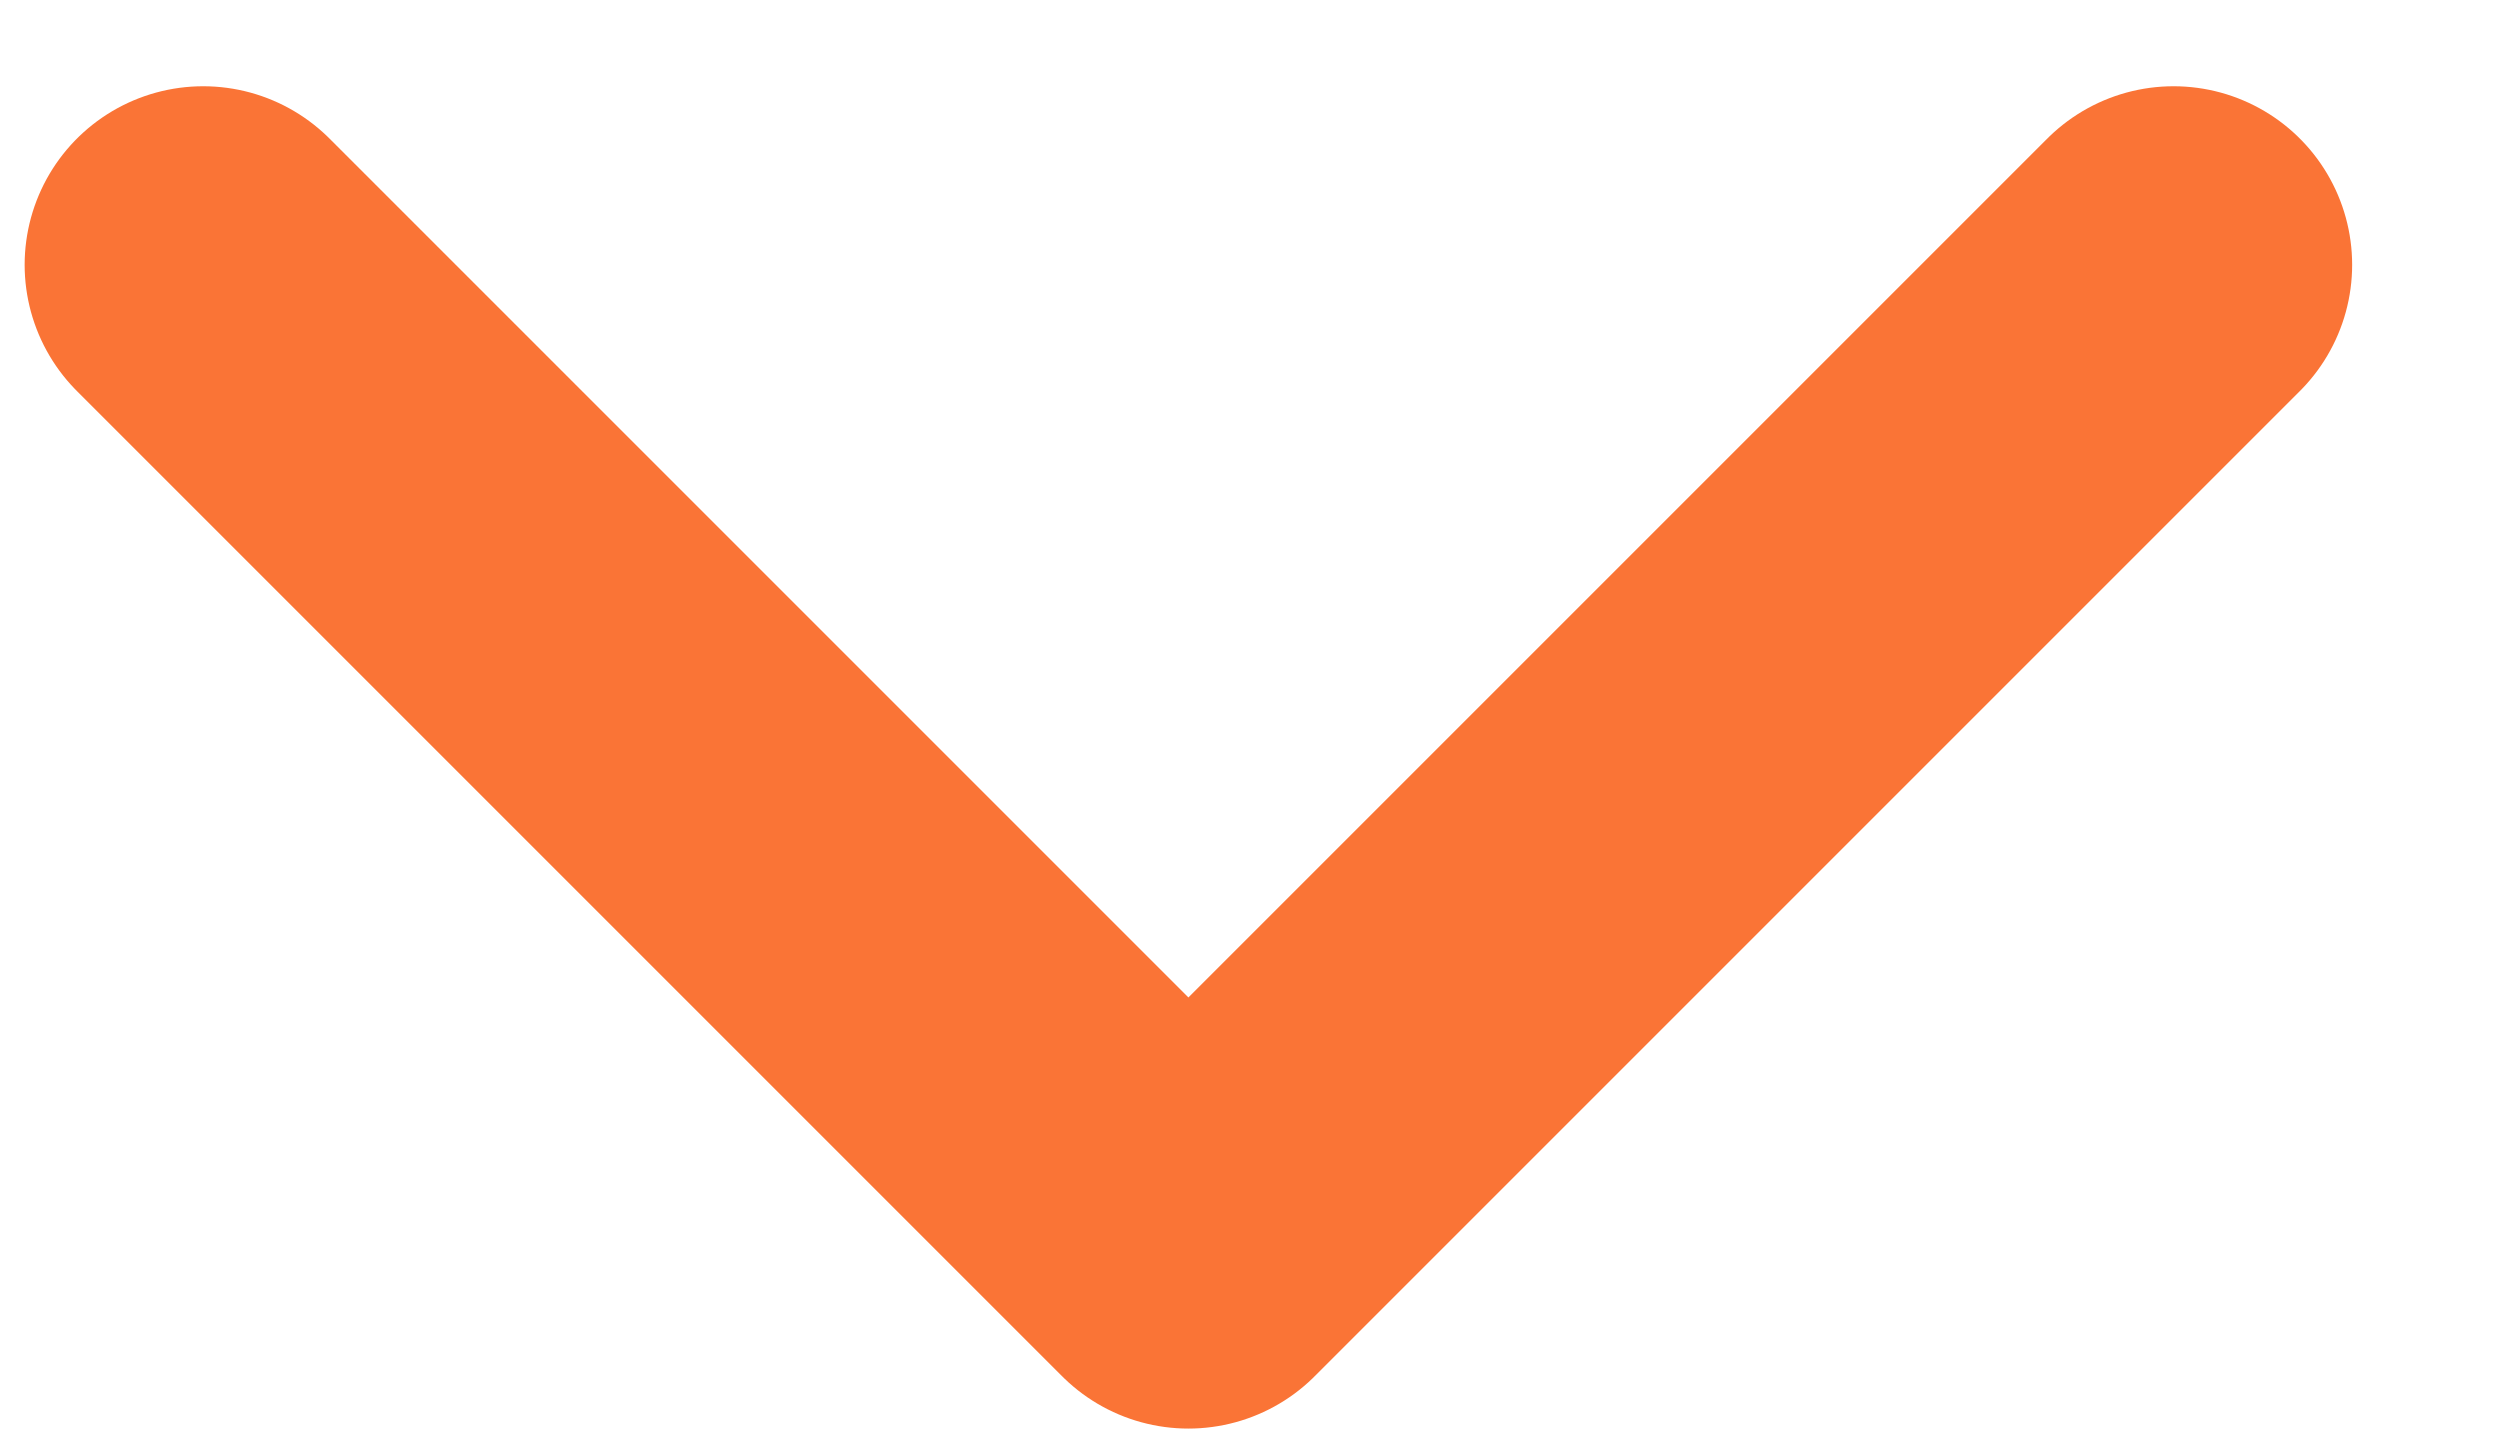 <svg width="14" height="8" viewBox="0 0 14 8" fill="none" xmlns="http://www.w3.org/2000/svg">
<path d="M1.138 1.483L6.655 7L12.172 1.483" stroke="#FA7436" stroke-width="2" stroke-linecap="round" stroke-linejoin="round"/>
</svg>
